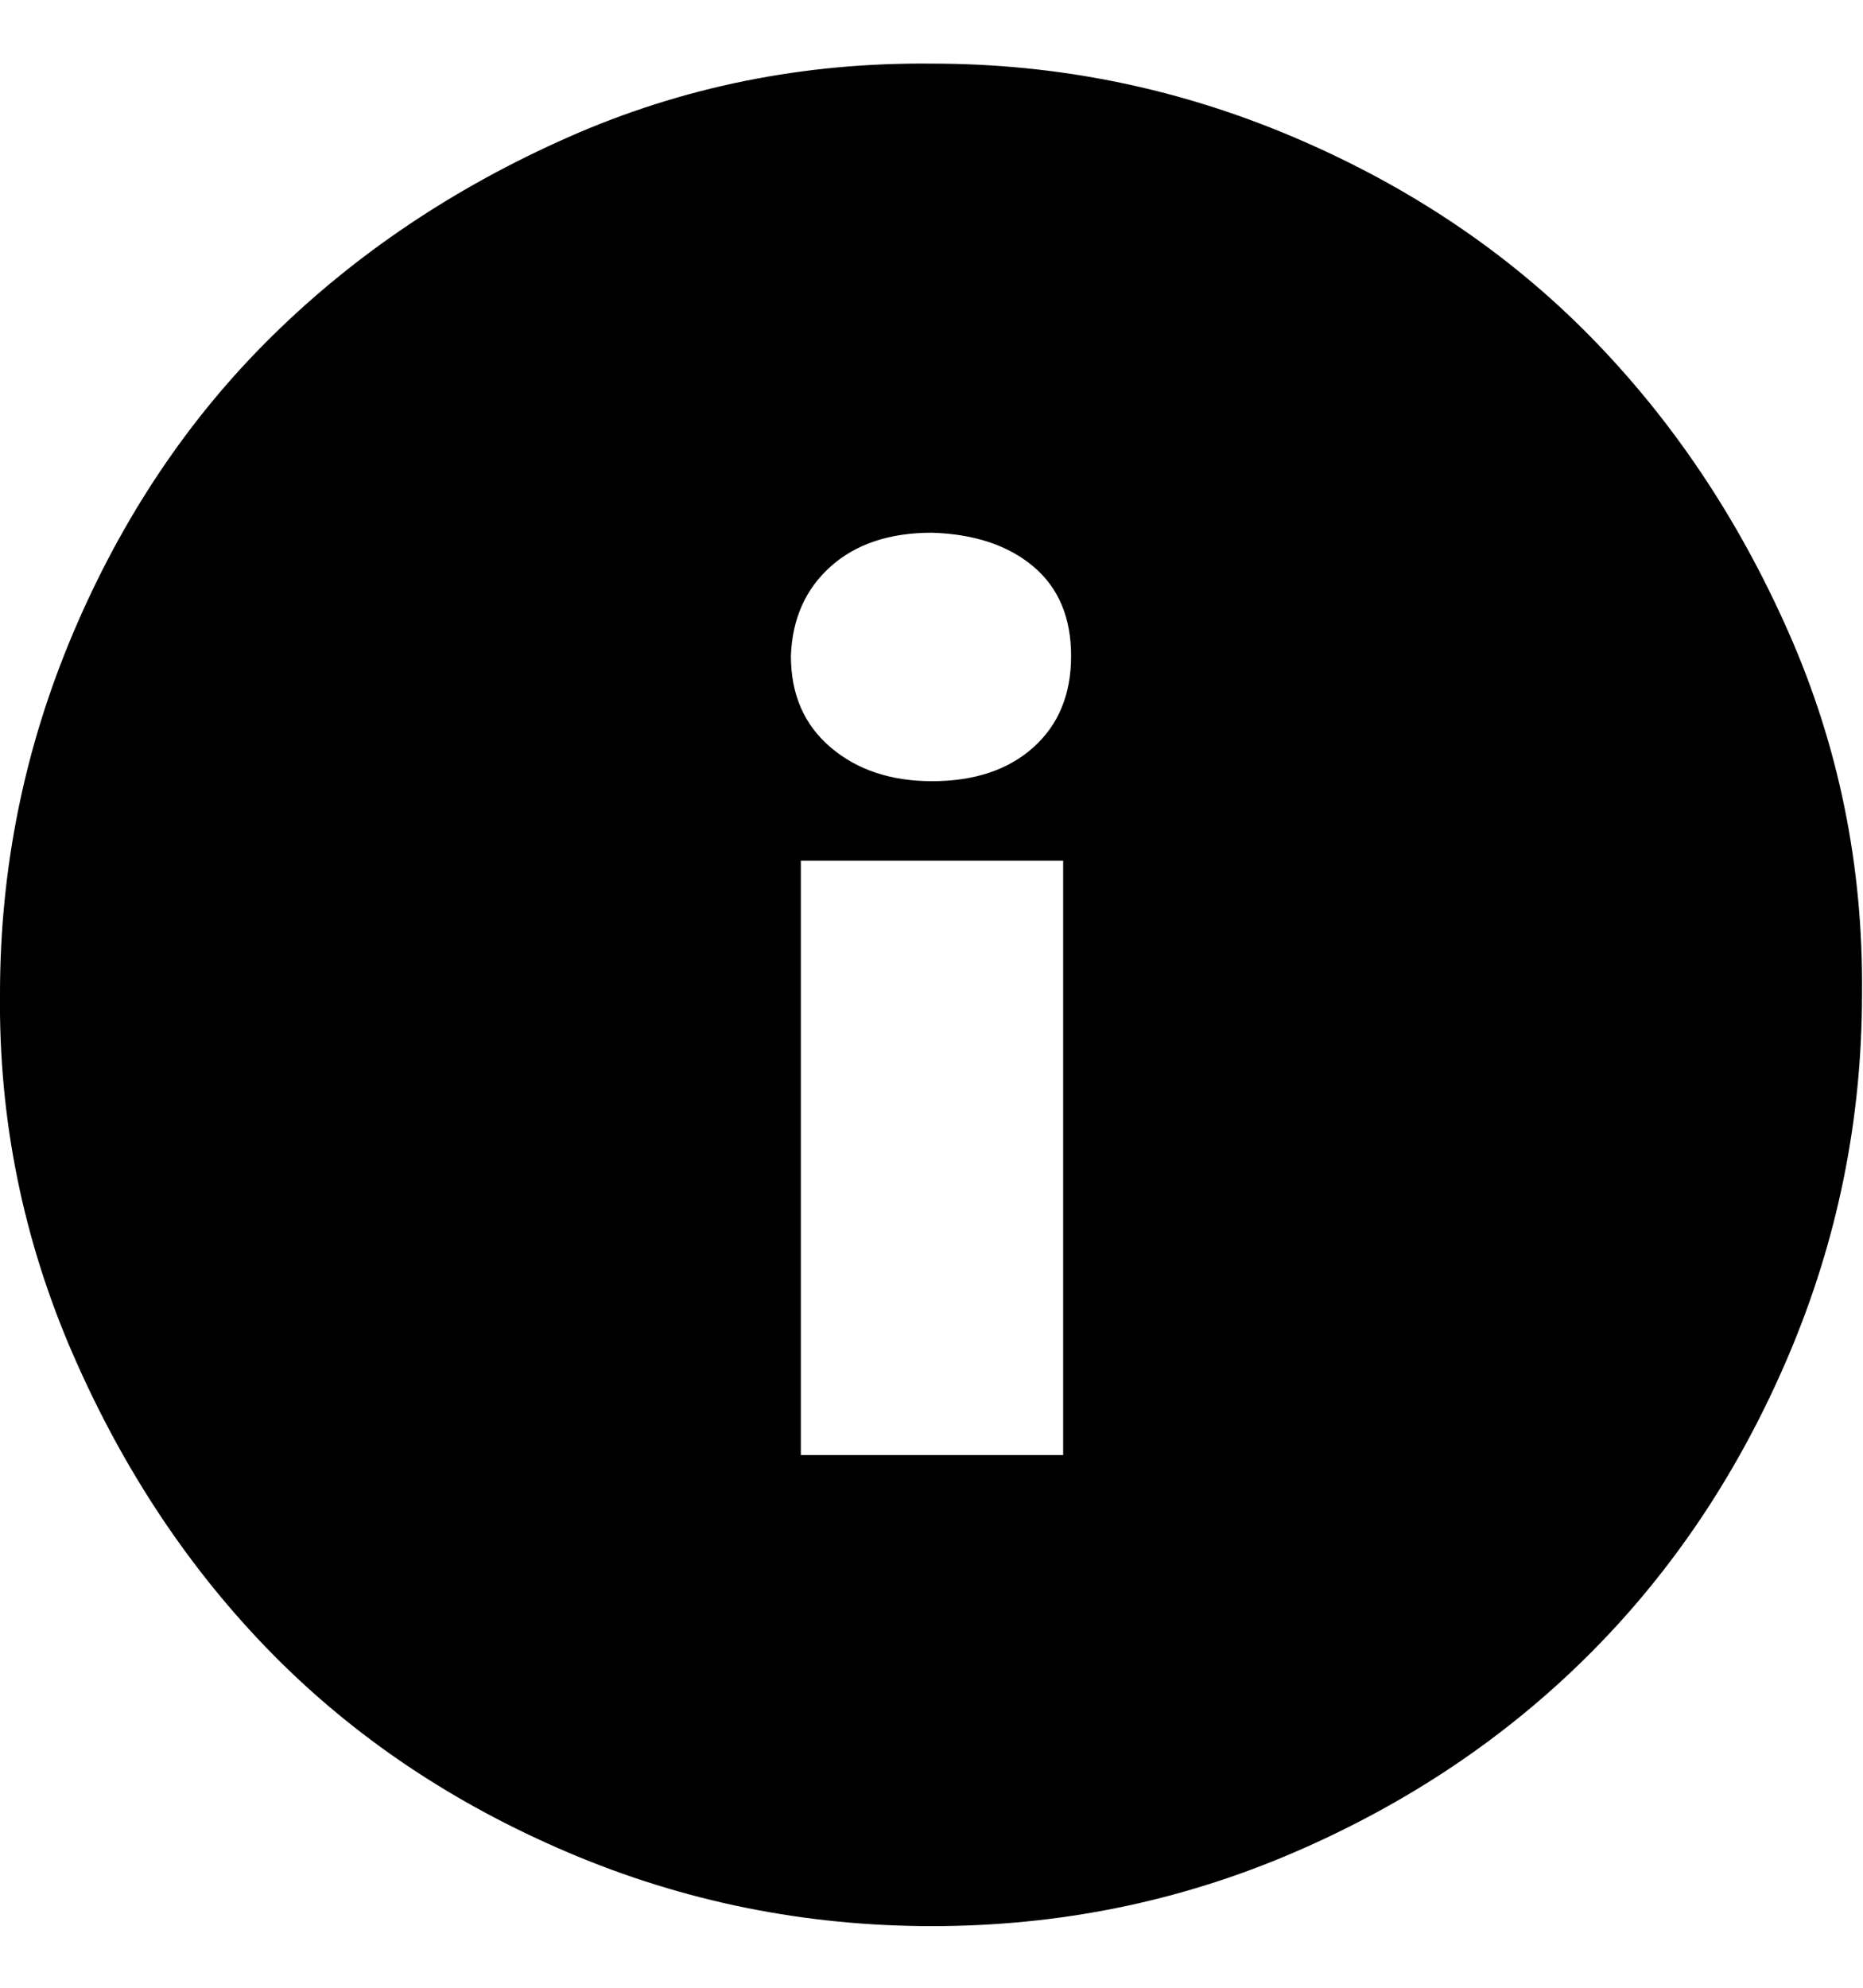 <svg viewBox="0 0 937.5 1000" xmlns="http://www.w3.org/2000/svg"><path fill="currentColor" d="M0 500q0 -95 37 -182t100 -149t149 -100t183 -37q95 0 182 37t149 100t100 149t37 182q0 95 -37 182t-100 150t-149 100t-182 37q-96 0 -183 -37t-149 -100t-100 -150t-37 -182zm398 -170q0 29 20 46t51 17q32 0 51 -17t19 -46t-19 -45t-51 -17q-32 0 -51 17t-20 45zm5 402h132v-299h-132v299z" /></svg>